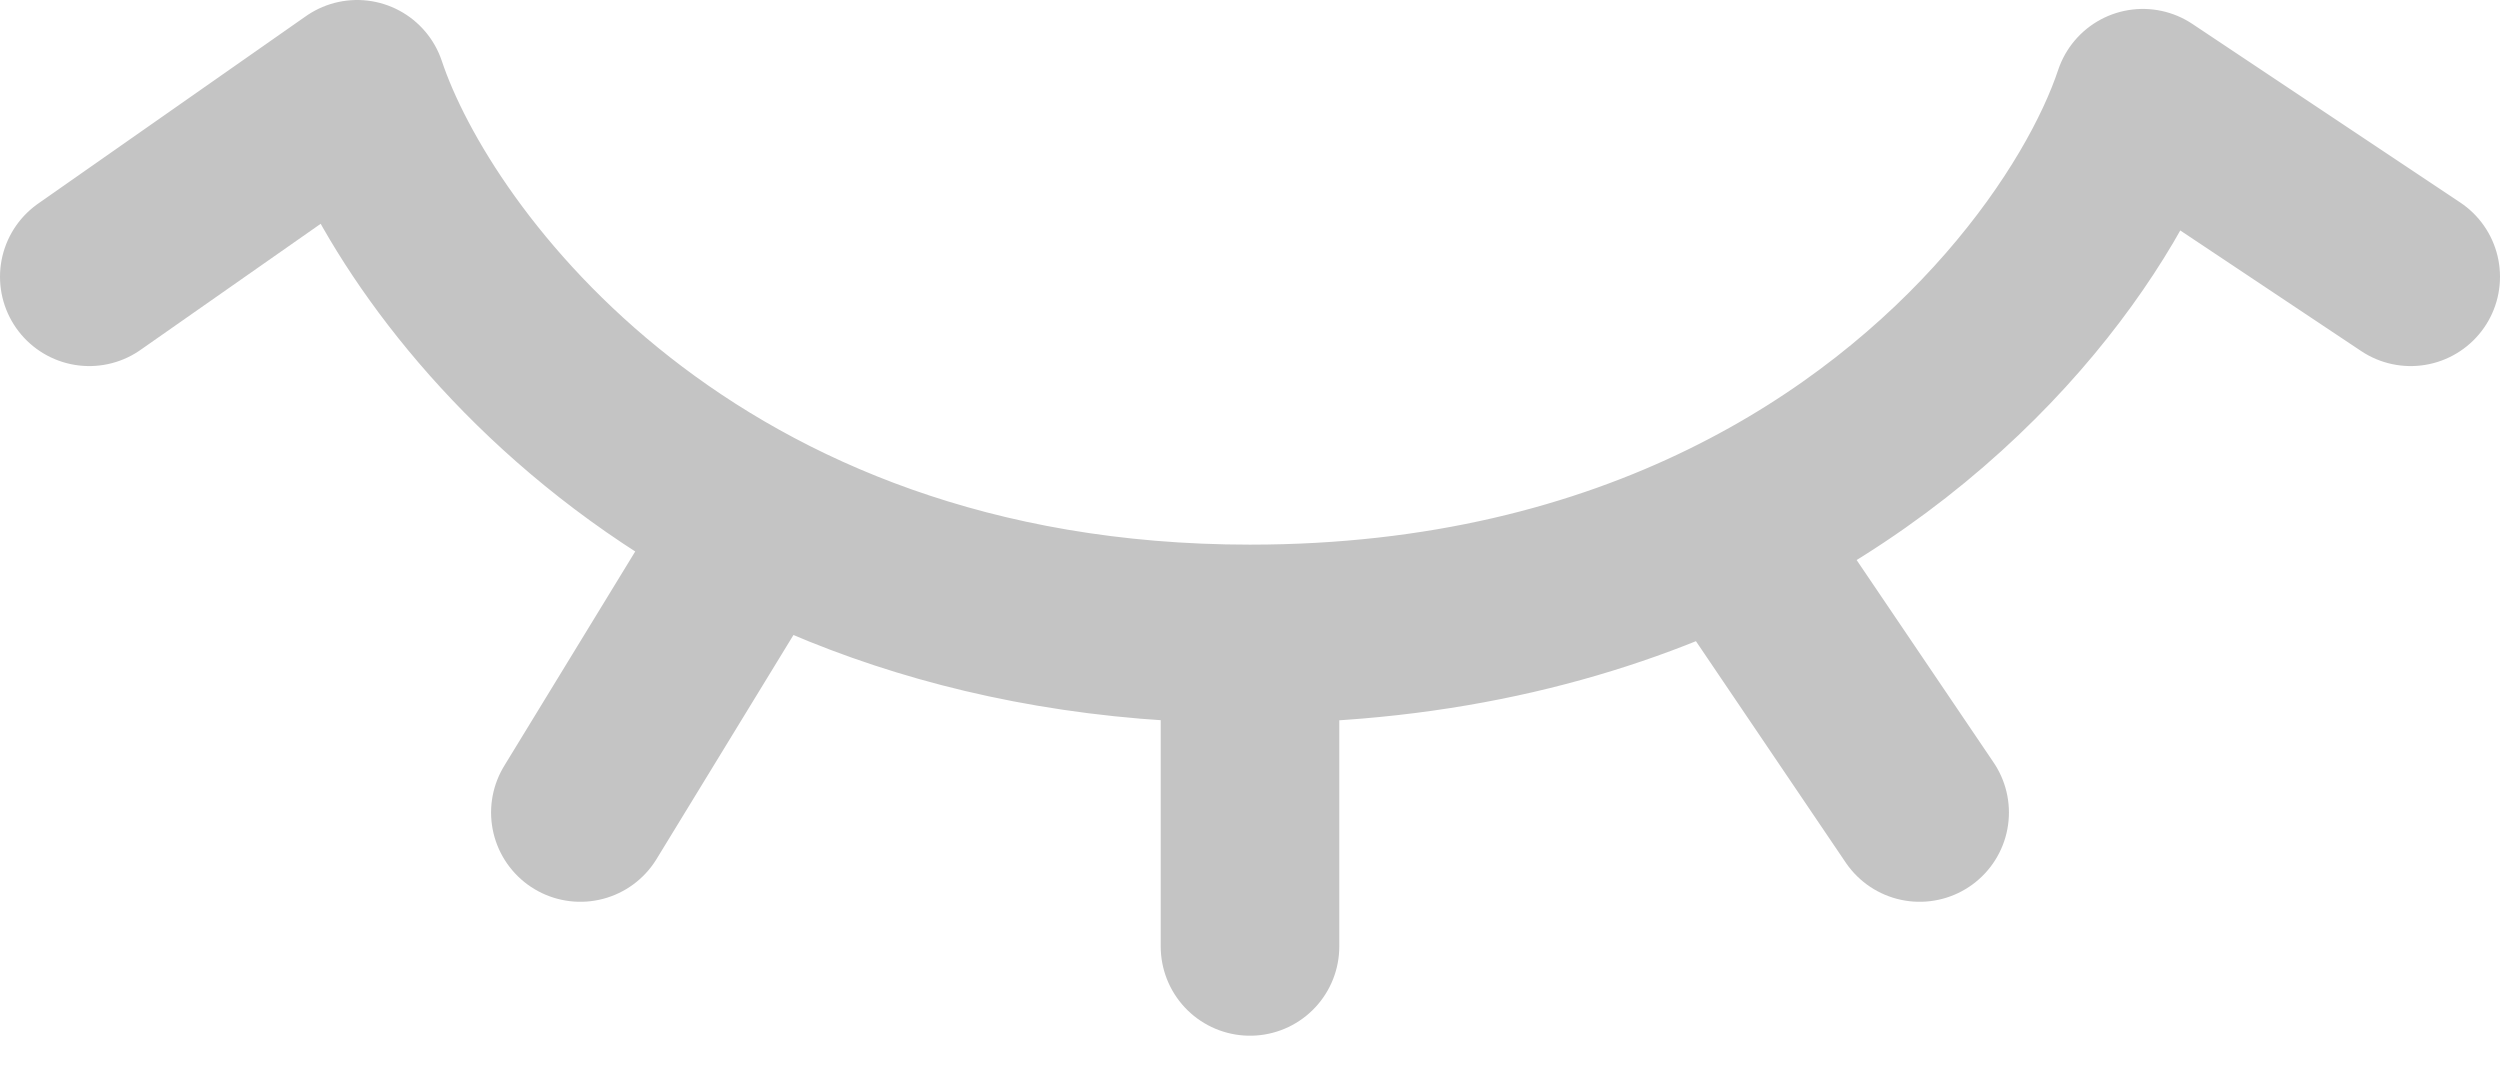 <svg width="28" height="12" viewBox="0 0 28 12" fill="none" xmlns="http://www.w3.org/2000/svg">
<path d="M14 7.1C7.707 7.1 4.656 2.967 4 1L1 3.1M14 7.1V10.6M14 7.1C16.153 7.1 17.926 6.628 19.354 5.928M27 3.1L24 1.1C23.569 2.394 22.1 4.582 19.354 5.928M8.5 5.827L6.5 9.1M21.5 9.1L19.354 5.928" stroke="#C4C4C4" stroke-width="2" stroke-linecap="round" stroke-linejoin="round"/>
</svg>

